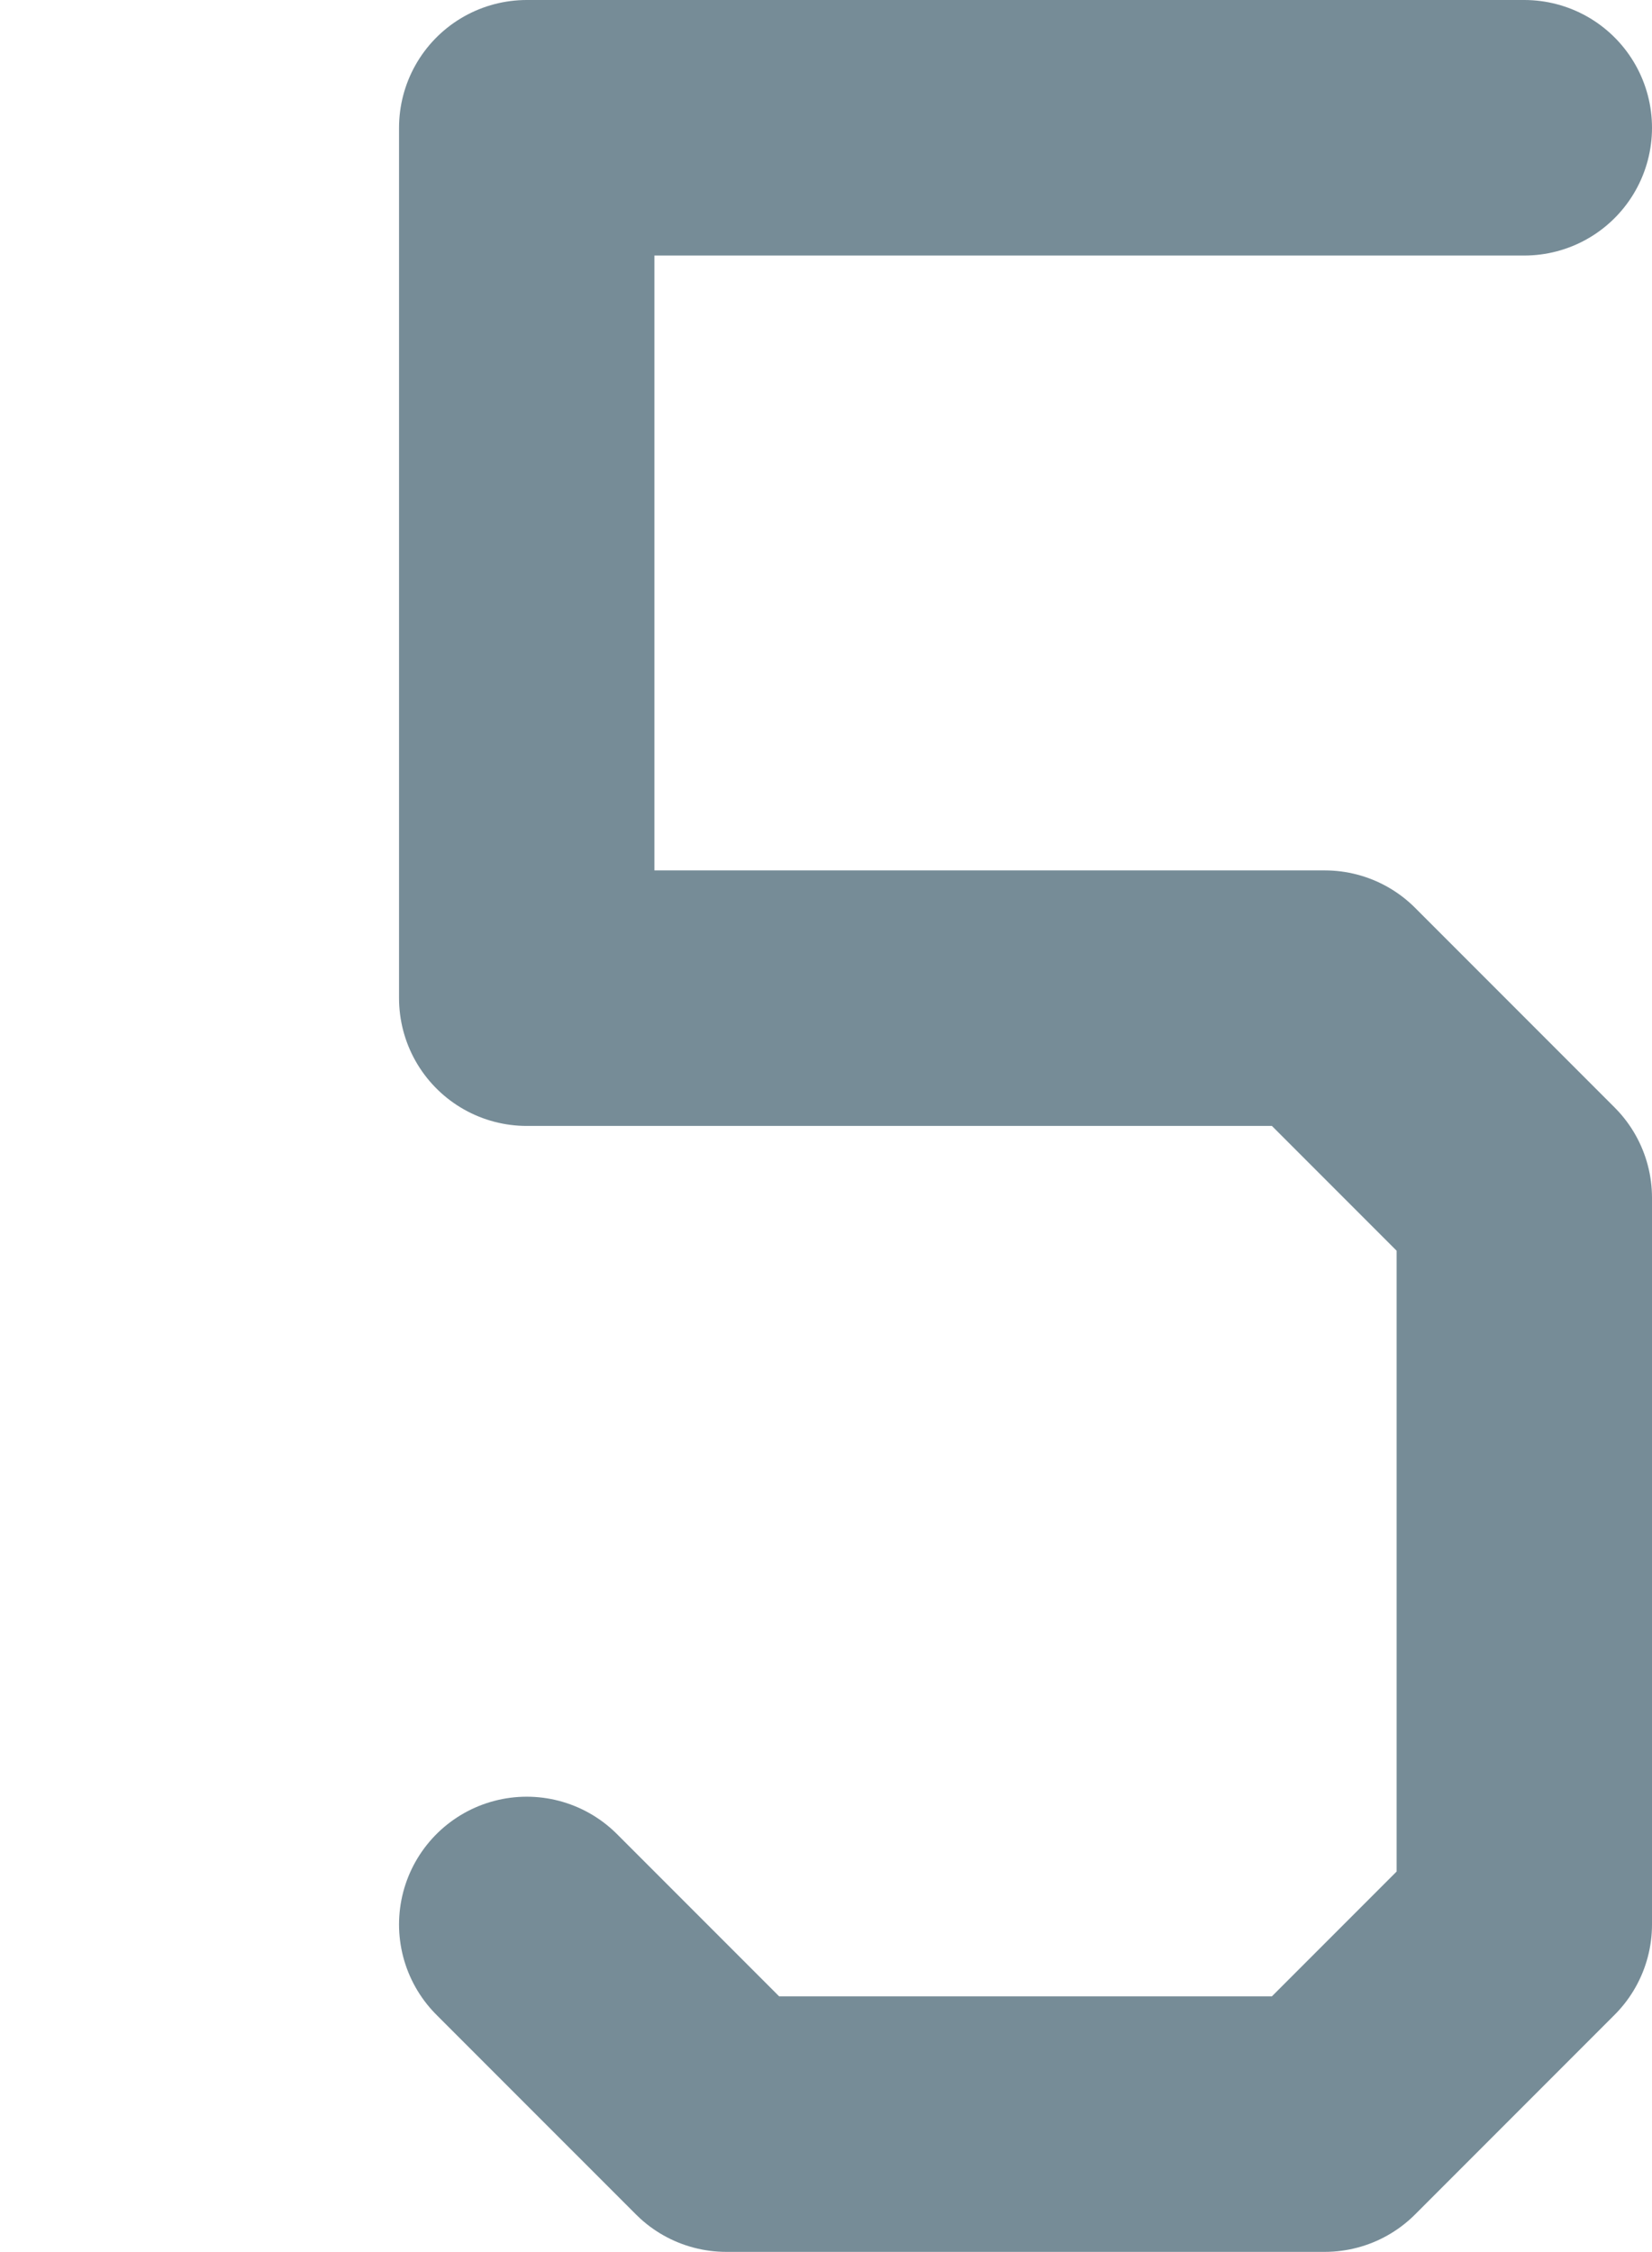 <?xml version="1.0" encoding="UTF-8"?>

<svg xmlns="http://www.w3.org/2000/svg" version="1.2" baseProfile="tiny" xml:space="preserve" style="shape-rendering:geometricPrecision; fill-rule:evenodd;" width="2.07mm" height="2.82mm" viewBox="-0.16 -0.16 2.07 2.82">
  <title>SOUNDG55</title>
  <desc>for deep soundings, greater than safety depth</desc>
  <rect style="stroke:black;stroke-width:0.32;display:none;" fill="none" x="0.5" y="0" height="2.5" width="1.25"/>
  <rect style="stroke:blue;stroke-width:0.32;display:none;" fill="none" x="0" y="0" height="2.5" width="1.75"/>
  <path d=" M 1.75,0 L 0.5,0 L 0.5,1.09 L 1.5,1.09 L 1.75,1.34 L 1.75,2.25 L 1.5,2.5 L 0.75,2.5 L 0.5,2.25" style="stroke-linecap:round;stroke-linejoin:round;fill:none;stroke:#768C97;" stroke-width="0.32" />
  <circle style="stroke:red;stroke-width:0.64;display:none;" fill="none" cx="0" cy="0" r="1"/>
</svg>
